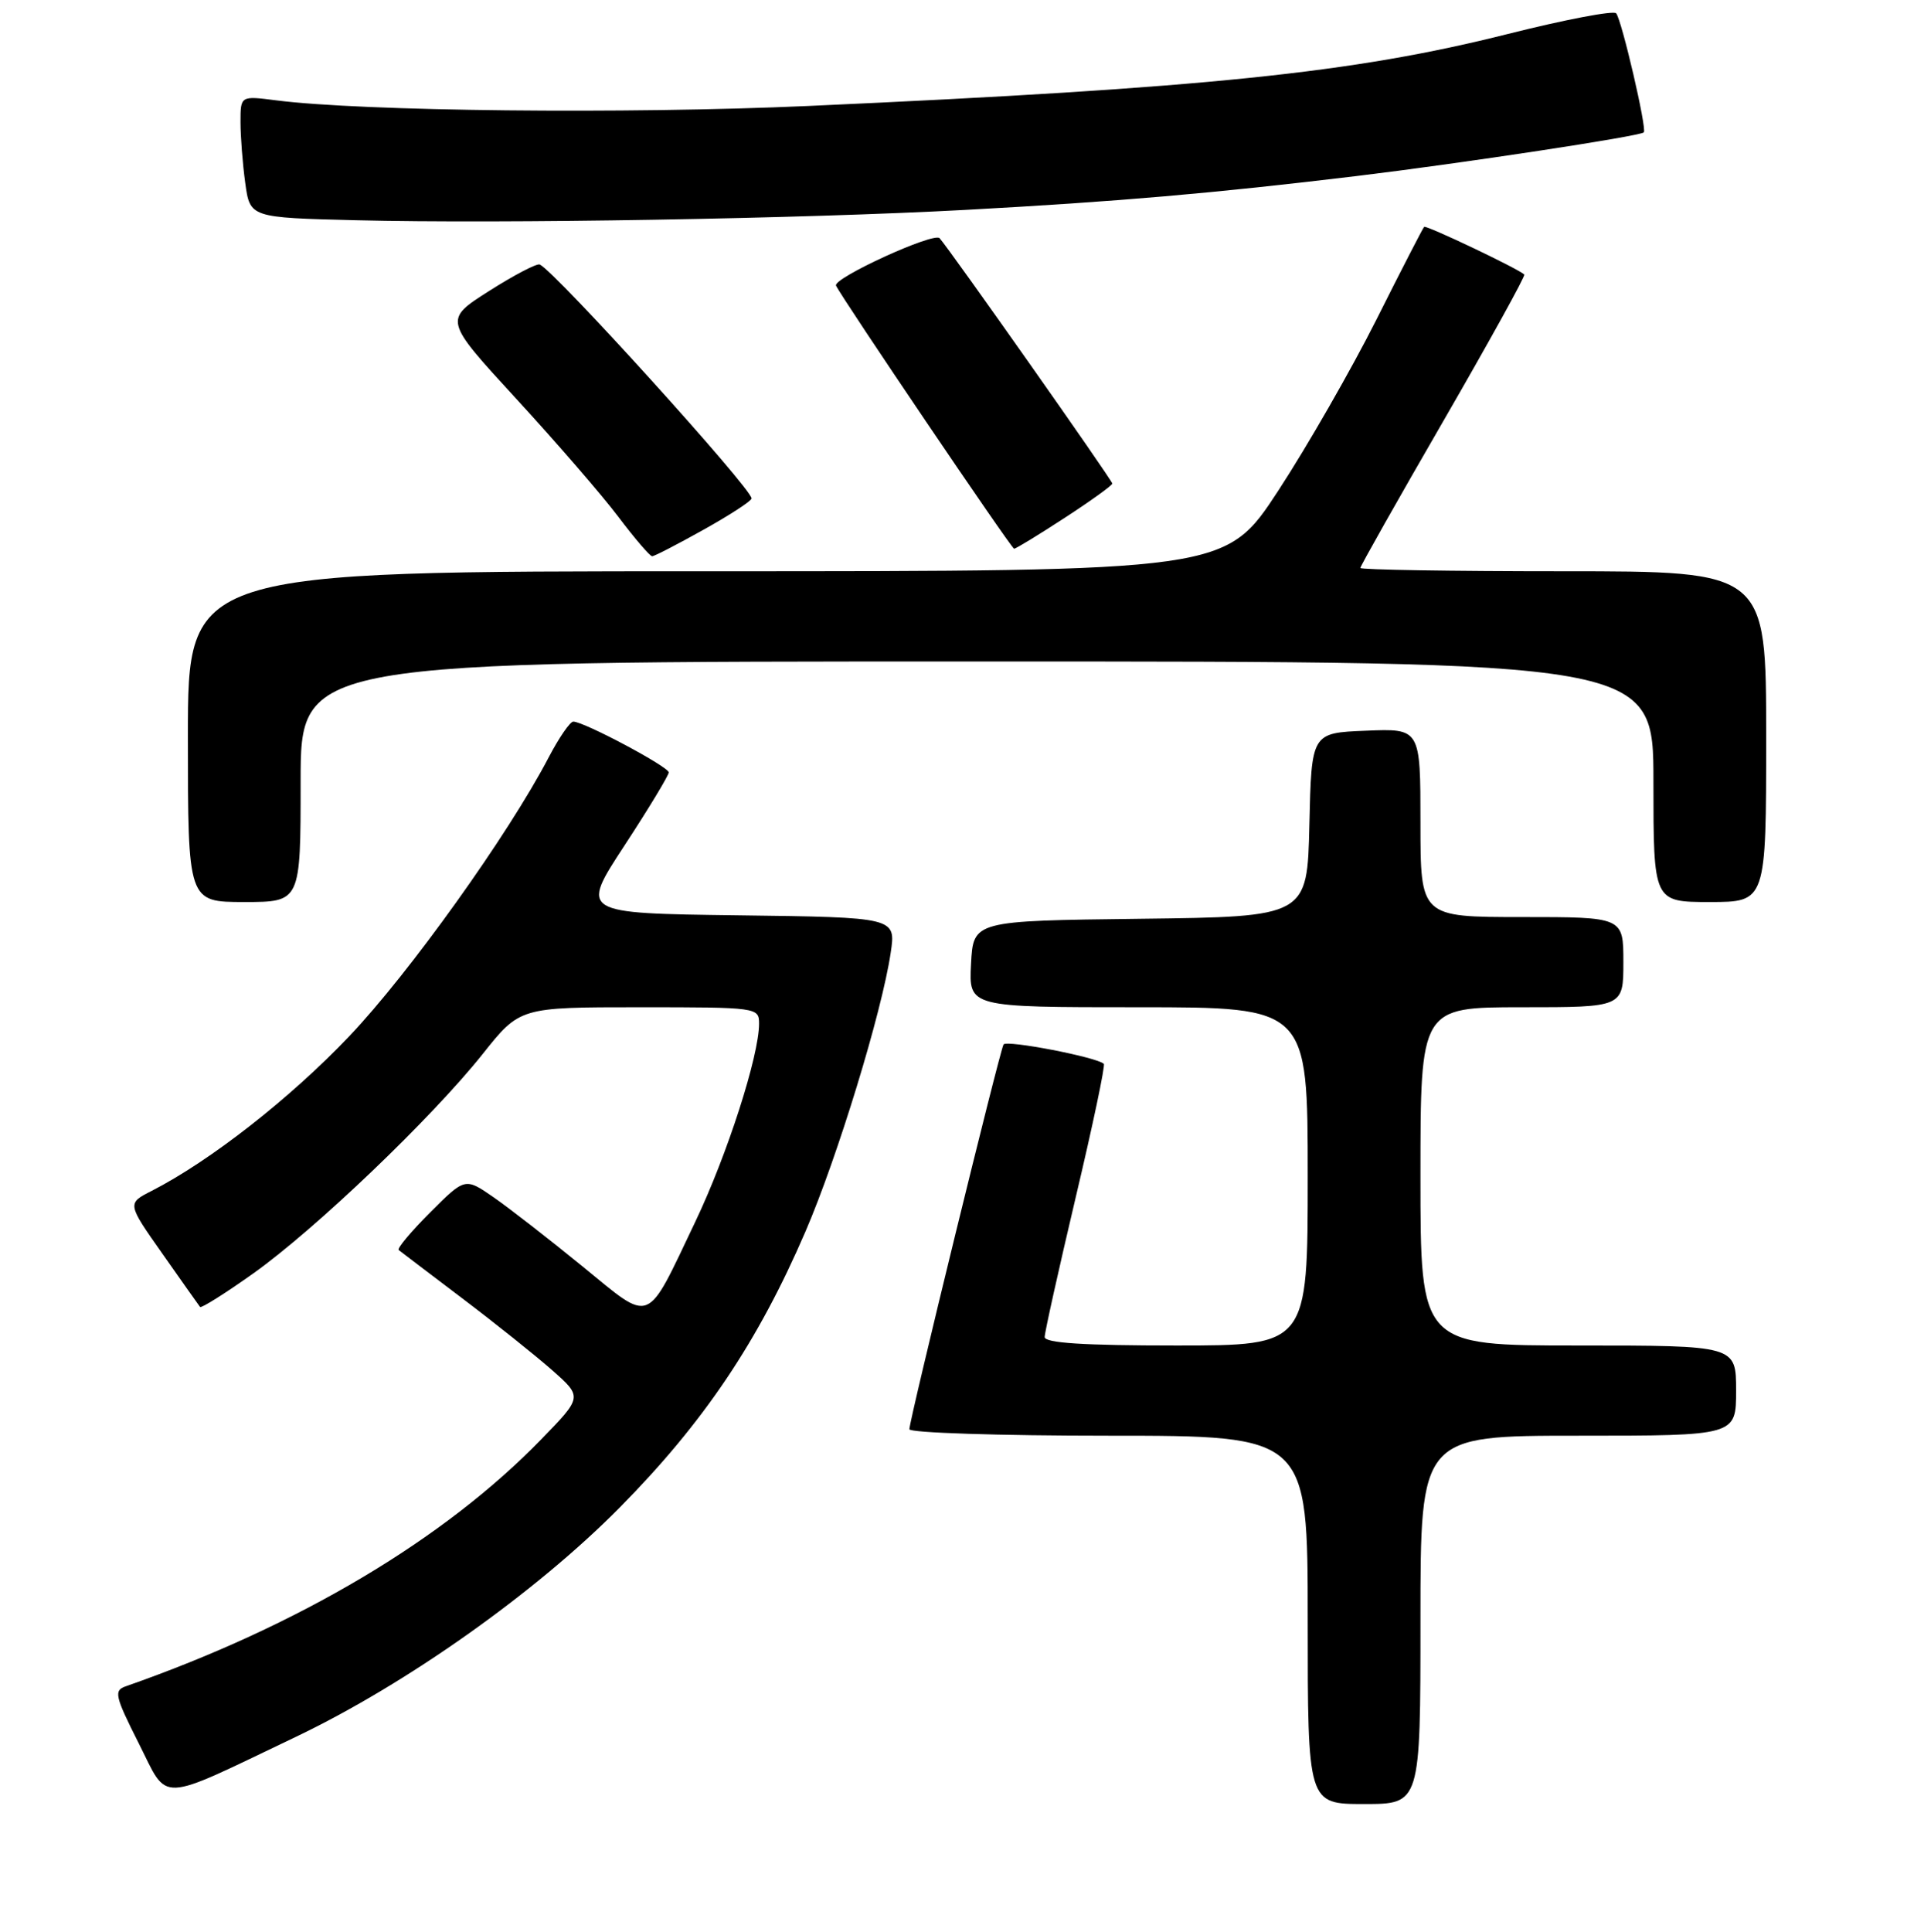 <?xml version="1.0" encoding="UTF-8" standalone="no"?>
<!DOCTYPE svg PUBLIC "-//W3C//DTD SVG 1.1//EN" "http://www.w3.org/Graphics/SVG/1.1/DTD/svg11.dtd" >
<svg xmlns="http://www.w3.org/2000/svg" xmlns:xlink="http://www.w3.org/1999/xlink" version="1.1" viewBox="0 0 256 257">
 <g >
 <path fill="currentColor"
d=" M 189.00 215.50 C 189.00 191.00 189.00 191.00 210.00 191.00 C 231.00 191.00 231.00 191.00 231.00 185.00 C 231.00 179.00 231.00 179.00 210.00 179.00 C 189.00 179.00 189.00 179.00 189.00 156.50 C 189.00 134.00 189.00 134.00 202.50 134.00 C 216.00 134.00 216.00 134.00 216.00 128.00 C 216.00 122.00 216.00 122.00 202.50 122.00 C 189.00 122.00 189.00 122.00 189.00 109.46 C 189.00 96.91 189.00 96.91 181.75 97.21 C 174.50 97.50 174.50 97.50 174.22 109.73 C 173.94 121.96 173.94 121.96 151.72 122.23 C 129.50 122.50 129.50 122.50 129.20 128.25 C 128.90 134.00 128.90 134.00 151.45 134.00 C 174.00 134.00 174.00 134.00 174.00 156.50 C 174.00 179.00 174.00 179.00 156.50 179.00 C 144.20 179.00 139.00 178.67 139.00 177.87 C 139.00 177.26 140.86 168.91 143.12 159.33 C 145.39 149.75 147.08 141.74 146.87 141.53 C 145.99 140.65 133.92 138.32 133.53 138.95 C 133.02 139.78 121.00 188.88 121.00 190.14 C 121.00 190.61 132.93 191.00 147.50 191.00 C 174.00 191.00 174.00 191.00 174.00 215.50 C 174.00 240.00 174.00 240.00 181.50 240.00 C 189.00 240.00 189.00 240.00 189.00 215.50 Z  M 39.35 231.07 C 54.06 224.05 71.35 211.81 82.50 200.51 C 93.64 189.23 100.85 178.51 107.18 163.82 C 111.41 154.01 117.34 134.64 118.51 126.77 C 119.22 122.04 119.22 122.04 98.21 121.77 C 77.19 121.50 77.19 121.50 83.08 112.50 C 86.32 107.55 88.97 103.17 88.98 102.76 C 89.00 102.02 77.70 96.00 76.28 96.00 C 75.85 96.00 74.38 98.14 73.01 100.75 C 67.61 111.08 54.45 129.47 46.46 137.87 C 38.61 146.12 27.97 154.44 20.20 158.42 C 16.90 160.10 16.90 160.10 21.62 166.80 C 24.21 170.49 26.46 173.67 26.62 173.87 C 26.78 174.07 29.97 172.06 33.70 169.41 C 41.99 163.51 57.44 148.73 64.20 140.25 C 69.17 134.00 69.17 134.00 85.09 134.00 C 100.79 134.00 101.00 134.03 101.00 136.19 C 101.00 140.45 96.76 153.63 92.53 162.50 C 85.86 176.49 86.85 176.10 77.50 168.47 C 73.10 164.88 67.79 160.75 65.69 159.29 C 61.88 156.65 61.88 156.65 57.24 161.29 C 54.69 163.84 52.80 166.09 53.05 166.30 C 53.30 166.50 57.10 169.39 61.50 172.72 C 65.90 176.05 71.30 180.37 73.50 182.31 C 77.50 185.85 77.50 185.85 72.00 191.50 C 59.04 204.83 39.75 216.29 16.73 224.34 C 15.12 224.90 15.28 225.62 18.47 231.94 C 22.47 239.89 20.73 239.96 39.35 231.07 Z  M 40.00 104.00 C 40.00 88.00 40.00 88.00 130.00 88.00 C 220.00 88.00 220.00 88.00 220.00 104.00 C 220.00 120.00 220.00 120.00 227.50 120.00 C 235.00 120.00 235.00 120.00 235.00 98.00 C 235.00 76.00 235.00 76.00 208.00 76.00 C 193.15 76.00 181.00 75.80 181.00 75.56 C 181.00 75.32 185.98 66.50 192.07 55.97 C 198.16 45.43 203.00 36.68 202.82 36.52 C 201.88 35.68 189.75 29.92 189.49 30.18 C 189.31 30.36 186.46 35.90 183.15 42.50 C 179.83 49.10 173.96 59.34 170.10 65.25 C 163.07 76.00 163.07 76.00 94.04 76.00 C 25.00 76.00 25.00 76.00 25.00 98.00 C 25.00 120.00 25.00 120.00 32.50 120.00 C 40.00 120.00 40.00 120.00 40.00 104.00 Z  M 93.65 70.45 C 97.14 68.50 100.00 66.64 100.00 66.31 C 100.00 64.97 73.86 36.11 71.82 35.19 C 71.44 35.01 68.40 36.60 65.08 38.71 C 59.04 42.55 59.04 42.55 68.67 53.03 C 73.97 58.79 80.09 65.86 82.27 68.75 C 84.45 71.64 86.48 74.00 86.77 74.00 C 87.07 74.00 90.16 72.40 93.65 70.45 Z  M 141.68 68.88 C 145.16 66.62 148.00 64.57 148.00 64.33 C 148.00 63.90 126.38 33.20 125.02 31.69 C 124.25 30.85 110.78 37.02 111.24 38.00 C 112.03 39.69 134.57 72.99 134.93 73.00 C 135.17 73.00 138.20 71.15 141.68 68.88 Z  M 128.50 27.92 C 148.73 26.82 161.51 25.71 180.50 23.42 C 194.55 21.72 218.20 18.13 218.72 17.61 C 219.16 17.18 215.79 2.69 215.04 1.77 C 214.71 1.37 208.22 2.61 200.63 4.52 C 180.02 9.71 160.59 11.71 107.50 14.10 C 83.35 15.18 48.12 14.81 36.75 13.35 C 32.00 12.74 32.00 12.74 32.00 16.23 C 32.00 18.15 32.28 21.80 32.63 24.33 C 33.26 28.95 33.26 28.95 47.38 29.30 C 66.76 29.78 106.79 29.10 128.50 27.92 Z "/>
</g>
</svg>